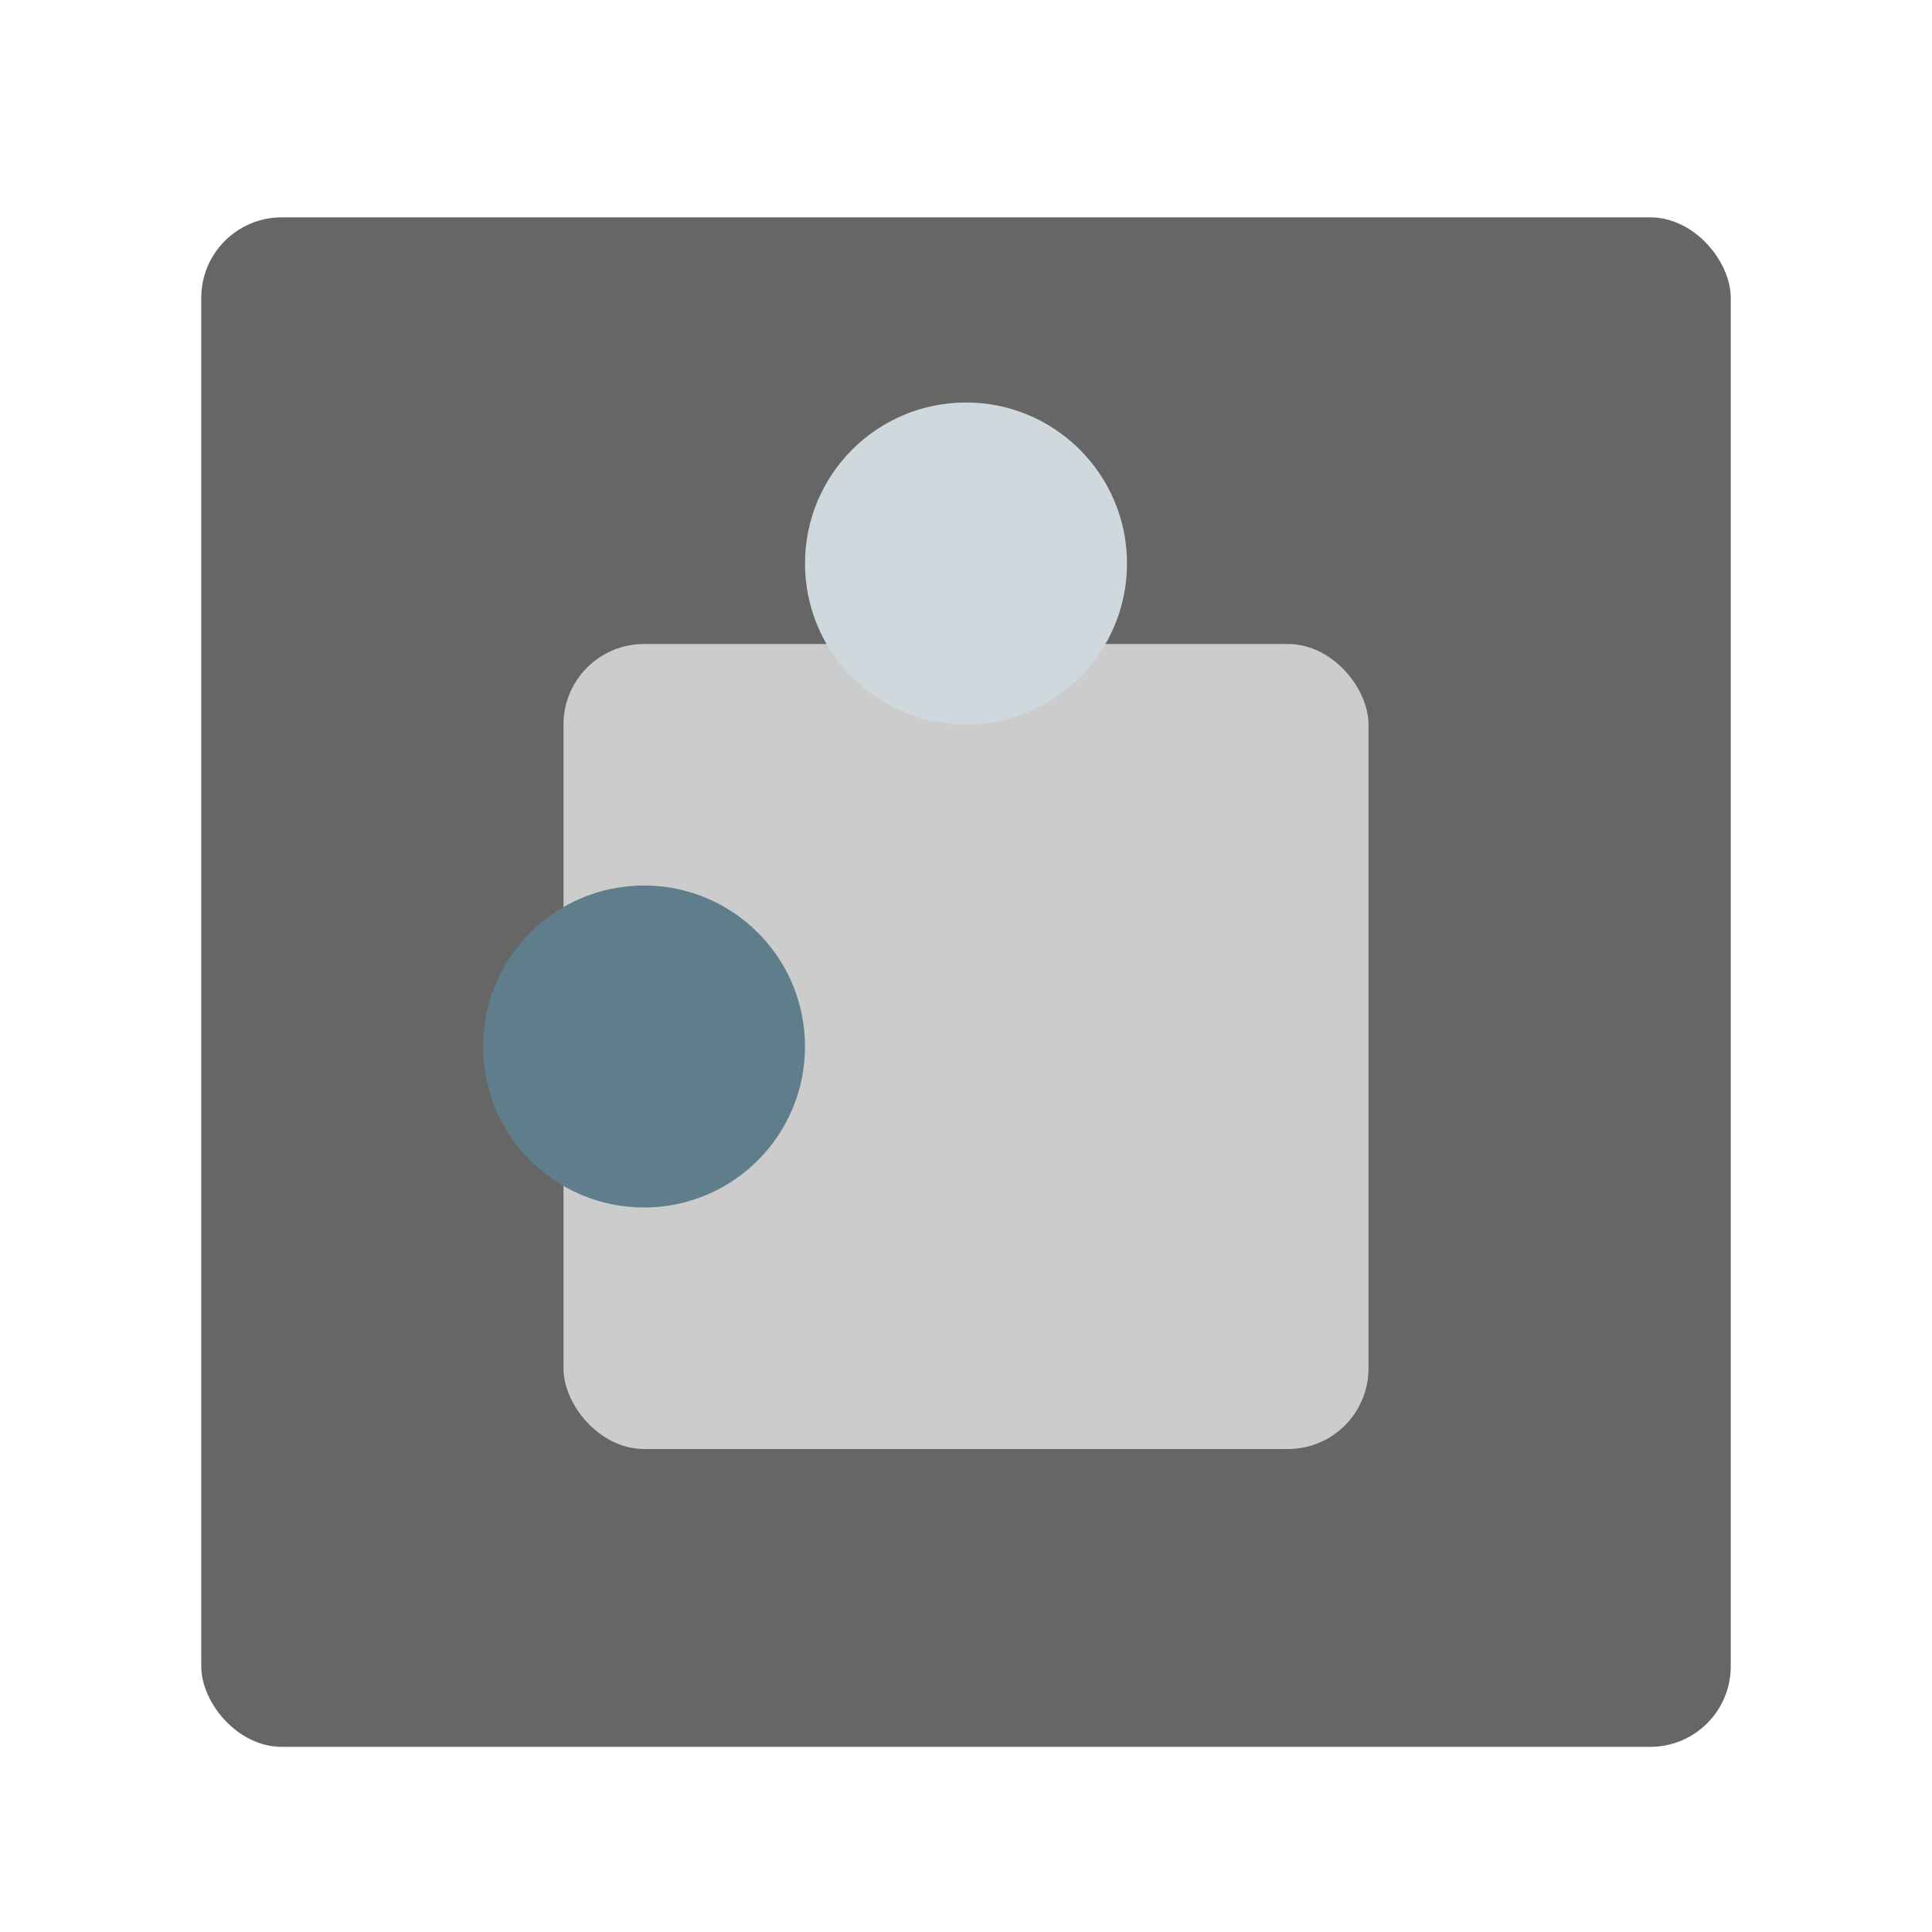 <svg xmlns="http://www.w3.org/2000/svg" width="48" height="48">
    <defs>
        <filter id="a">
            <feGaussianBlur in="SourceAlpha" stdDeviation=".8"/>
            <feOffset dy=".4"/>
            <feComponentTransfer>
                <feFuncA slope=".3" type="linear"/>
            </feComponentTransfer>
            <feMerge>
                <feMergeNode/>
                <feMergeNode in="SourceGraphic"/>
            </feMerge>
        </filter>
    </defs>
    <g transform="translate(0 32)">
        <rect fill="#666666" fill-rule="evenodd" width="38" height="38" x="5" y="-27" filter="url(#a)" rx="2" ry="2"/>
        <rect fill="#CCCCCC" width="20" height="20" x="14" y="-16" rx="2" ry="2"/>
        <circle fill="#cfd8dc" cx="24" cy="-18" r="4"/>
        <circle fill="#607d8b" cx="16" cy="-6" r="4"/>
    </g>
</svg>
